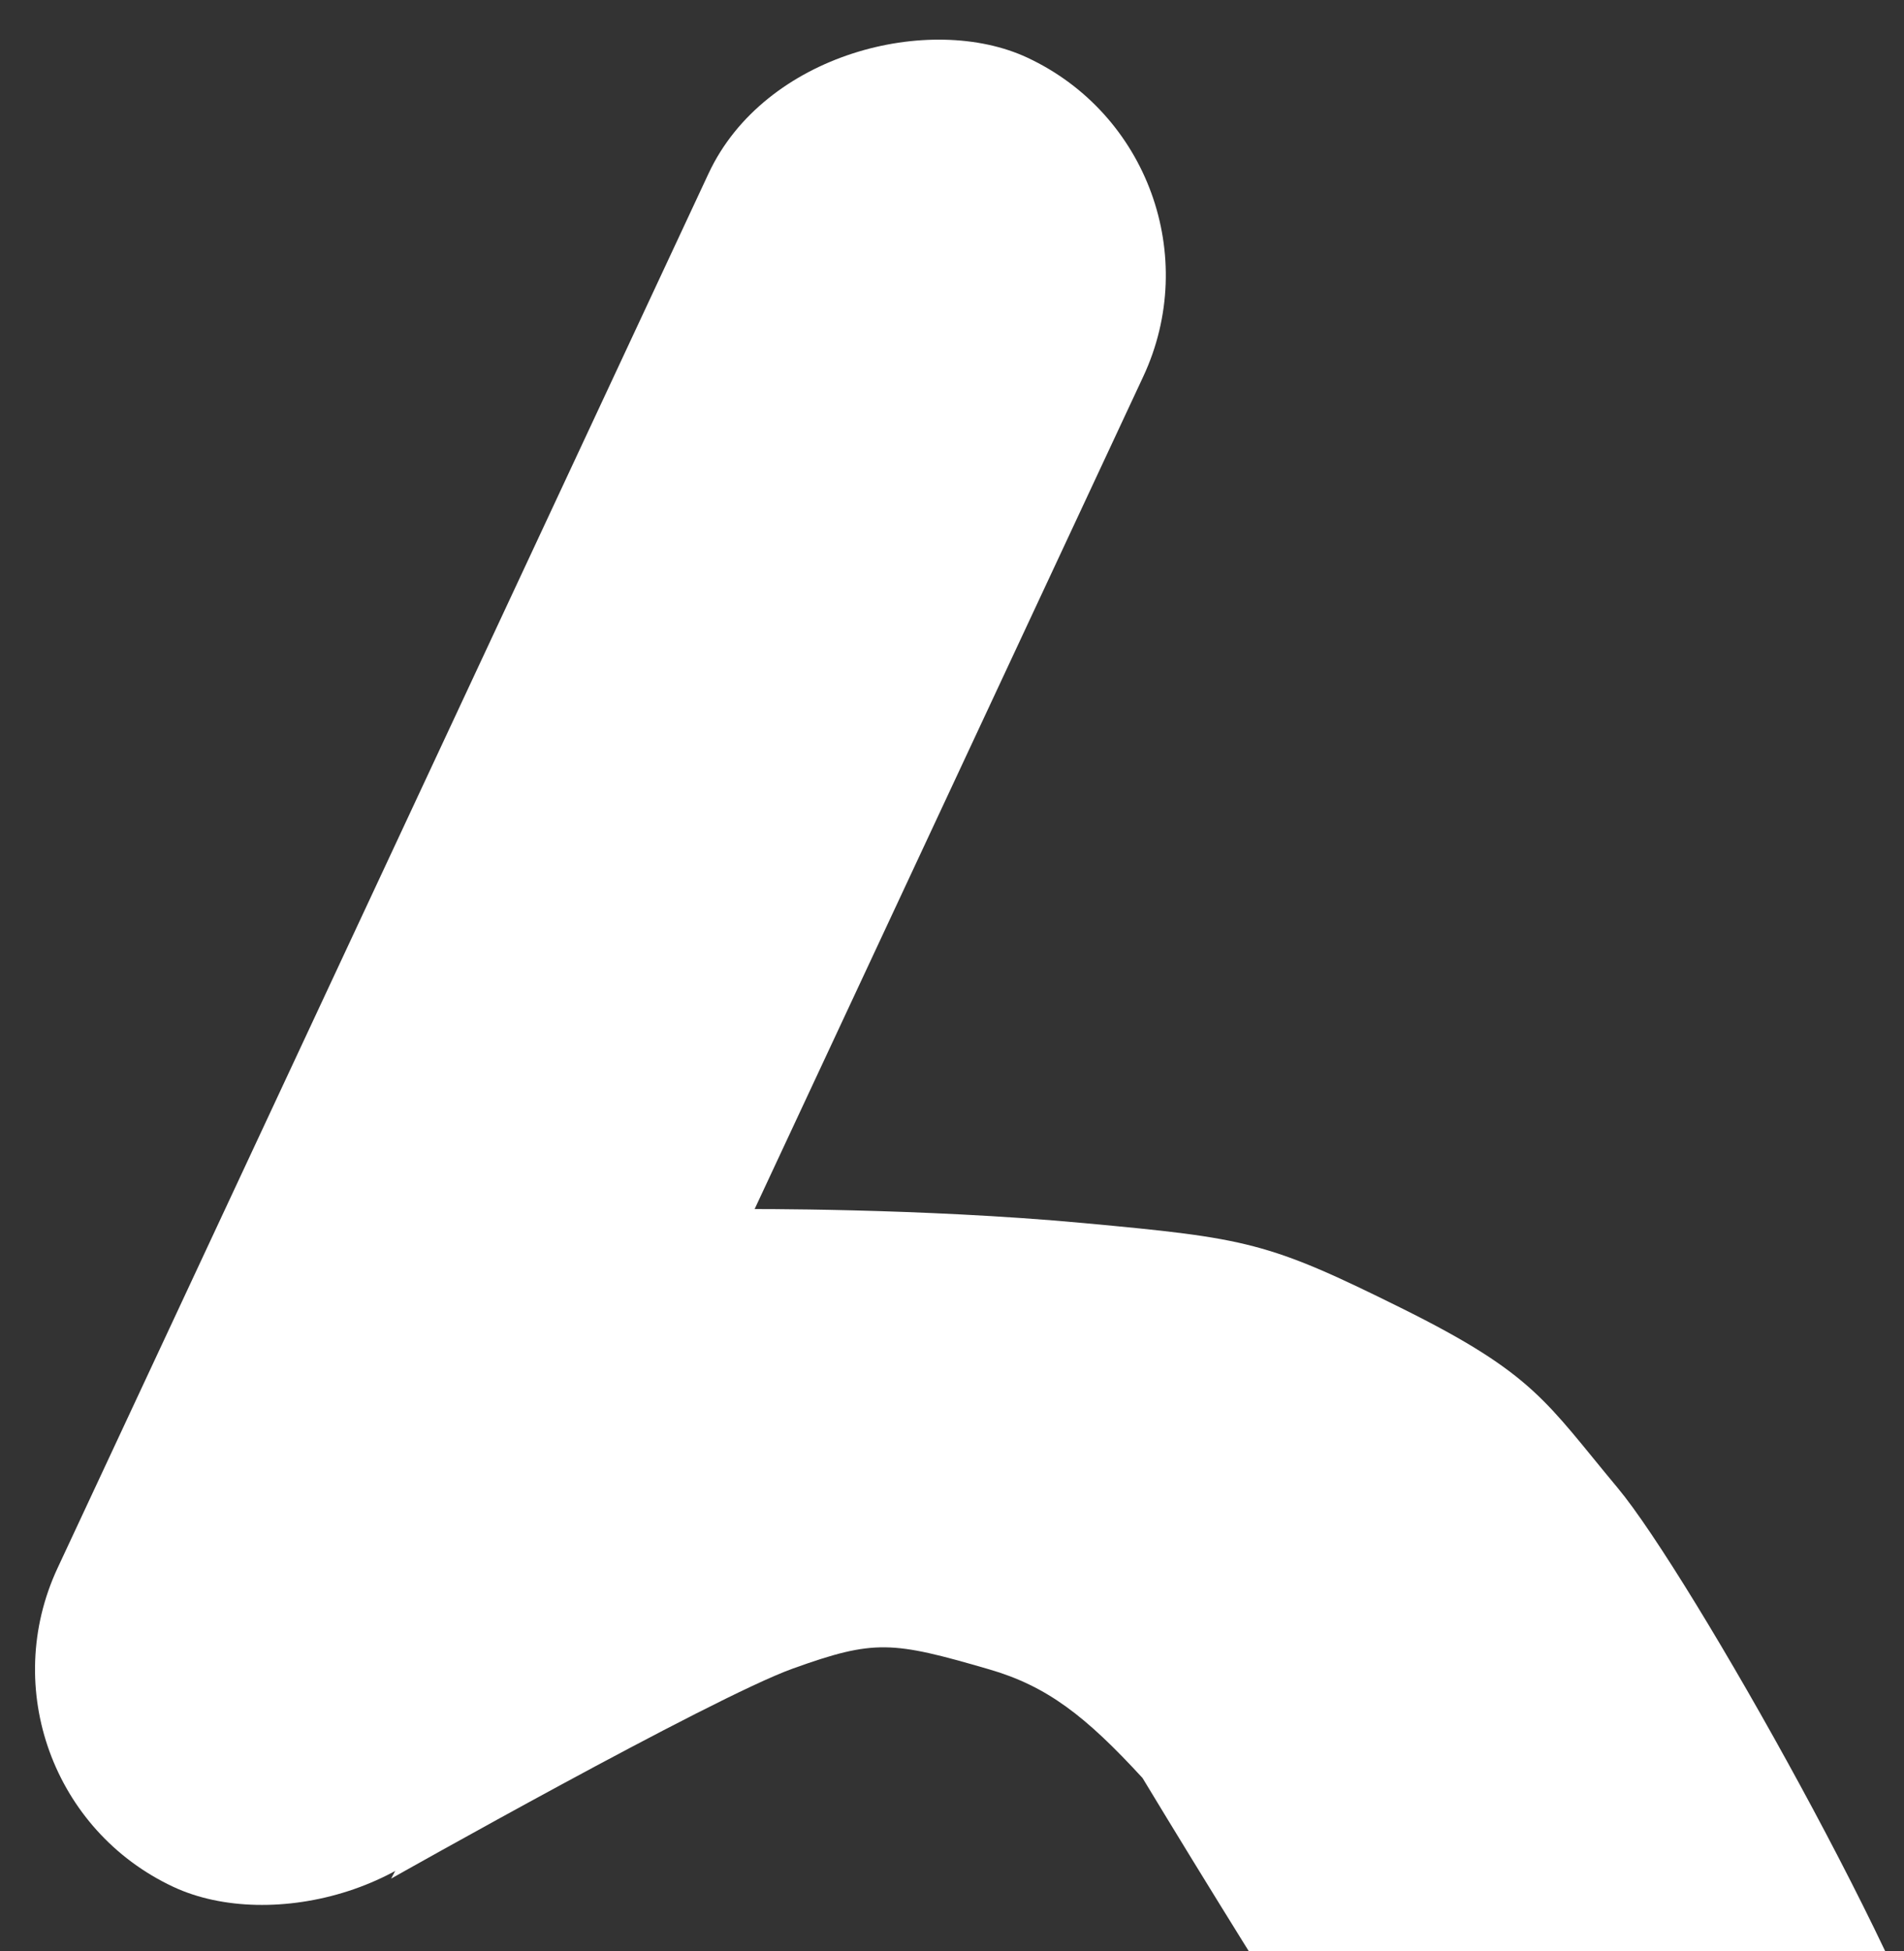 <svg xmlns="http://www.w3.org/2000/svg" xmlns:xlink="http://www.w3.org/1999/xlink" width="449" height="460" viewBox="0 0 449 460">
  <rect x="0" y="0" width="449" height="460" fill="#333333" stroke="none"/>
  <defs>
    <clipPath id="clip-path">
      <rect id="Rectangle_9433" data-name="Rectangle 9433" width="449" height="460" transform="translate(0 620)" fill="#fff" stroke="#707070" stroke-width="1"/>
    </clipPath>
  </defs>
  <g id="Mask_Group_72021" data-name="Mask Group 72021" transform="translate(0 -620)" clip-path="url(#clip-path)">
    <g id="Group_17" data-name="Group 17" transform="matrix(0.883, -0.469, 0.469, 0.883, 594.291, -721.039)">
      <rect id="Rectangle_6" data-name="Rectangle 6" width="475.843" height="113.11" rx="56.555" transform="matrix(0.799, -0.602, 0.602, 0.799, -1360.73, 1272.675)" fill="#fff"/>
      <path id="Path_241" data-name="Path 241" d="M-1192.459,1051.322s36.623,19.14,69.06,40.42,36.255,24.235,56.747,52.806,19.756,35.512,25.221,61.476,8.154,137.524,0,165.512-16.684,30.053-25.221,34.678-55.458,6.837-69.357,0-16.659-13.417-22.068-34.678-11.186-99.816-14.422-157.708c-4.985-19.139-9.71-29.695-19.96-39.631-17.072-16.594-20.492-18.916-40.728-21.844s-106.953-.711-106.953-.711Z" transform="translate(59.72 188.571)" fill="#fff"/>
    </g>
  </g>
</svg>
